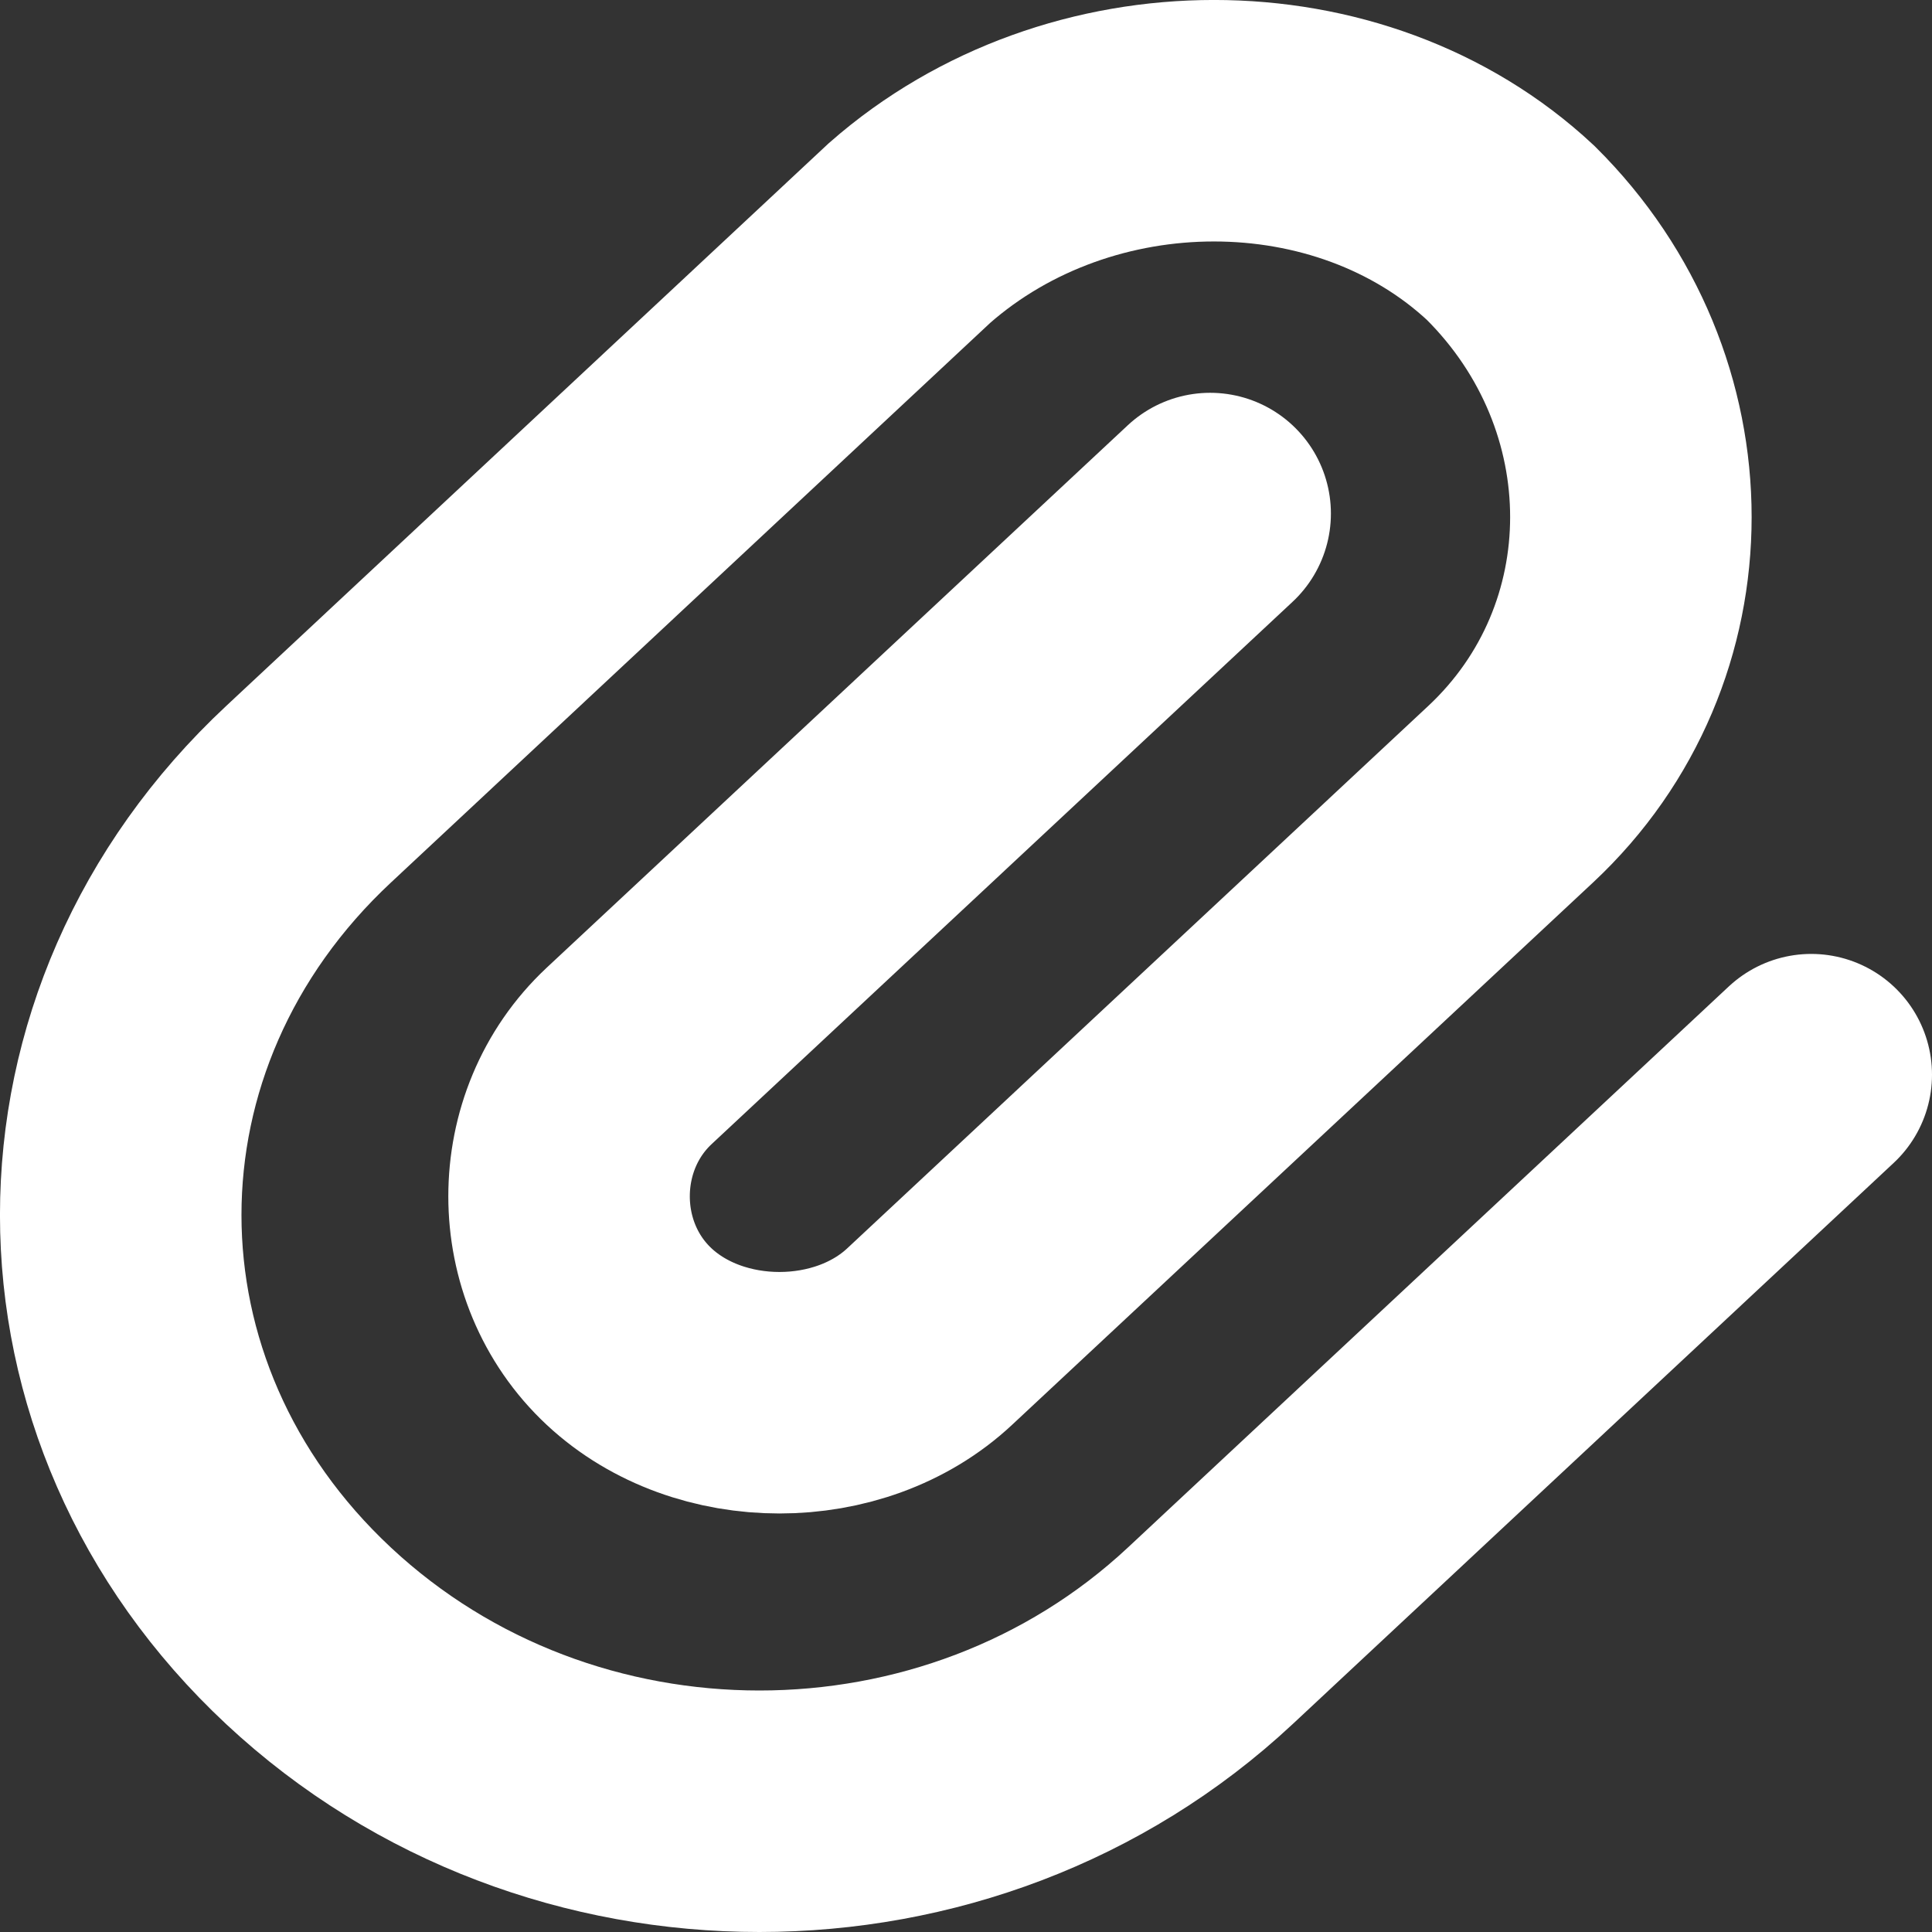<svg width="16" height="16" viewBox="0 0 16 16" fill="none" xmlns="http://www.w3.org/2000/svg">
<rect x="0" y="0" width="16" height="16" fill="#333333" stroke="none"/>
<g clip-path="url(#clip0_7_2015)">
<path d="M10.022 4.253L5.21 8.745C4.547 9.365 4.547 10.45 5.21 11.069C5.874 11.689 7.036 11.689 7.699 11.069L12.511 6.577C13.838 5.337 13.838 3.246 12.511 1.929C11.184 0.69 8.944 0.69 7.533 1.929L2.556 6.577C0.481 8.513 0.481 11.611 2.556 13.548C4.63 15.484 7.948 15.484 10.022 13.548L15 8.9" stroke="white" stroke-width="2" stroke-miterlimit="10" stroke-linecap="round"/>
</g>
<defs>
<clipPath id="clip0_7_2015">
<rect width="16" height="16" fill="white"/>
</clipPath>
</defs>
</svg>
